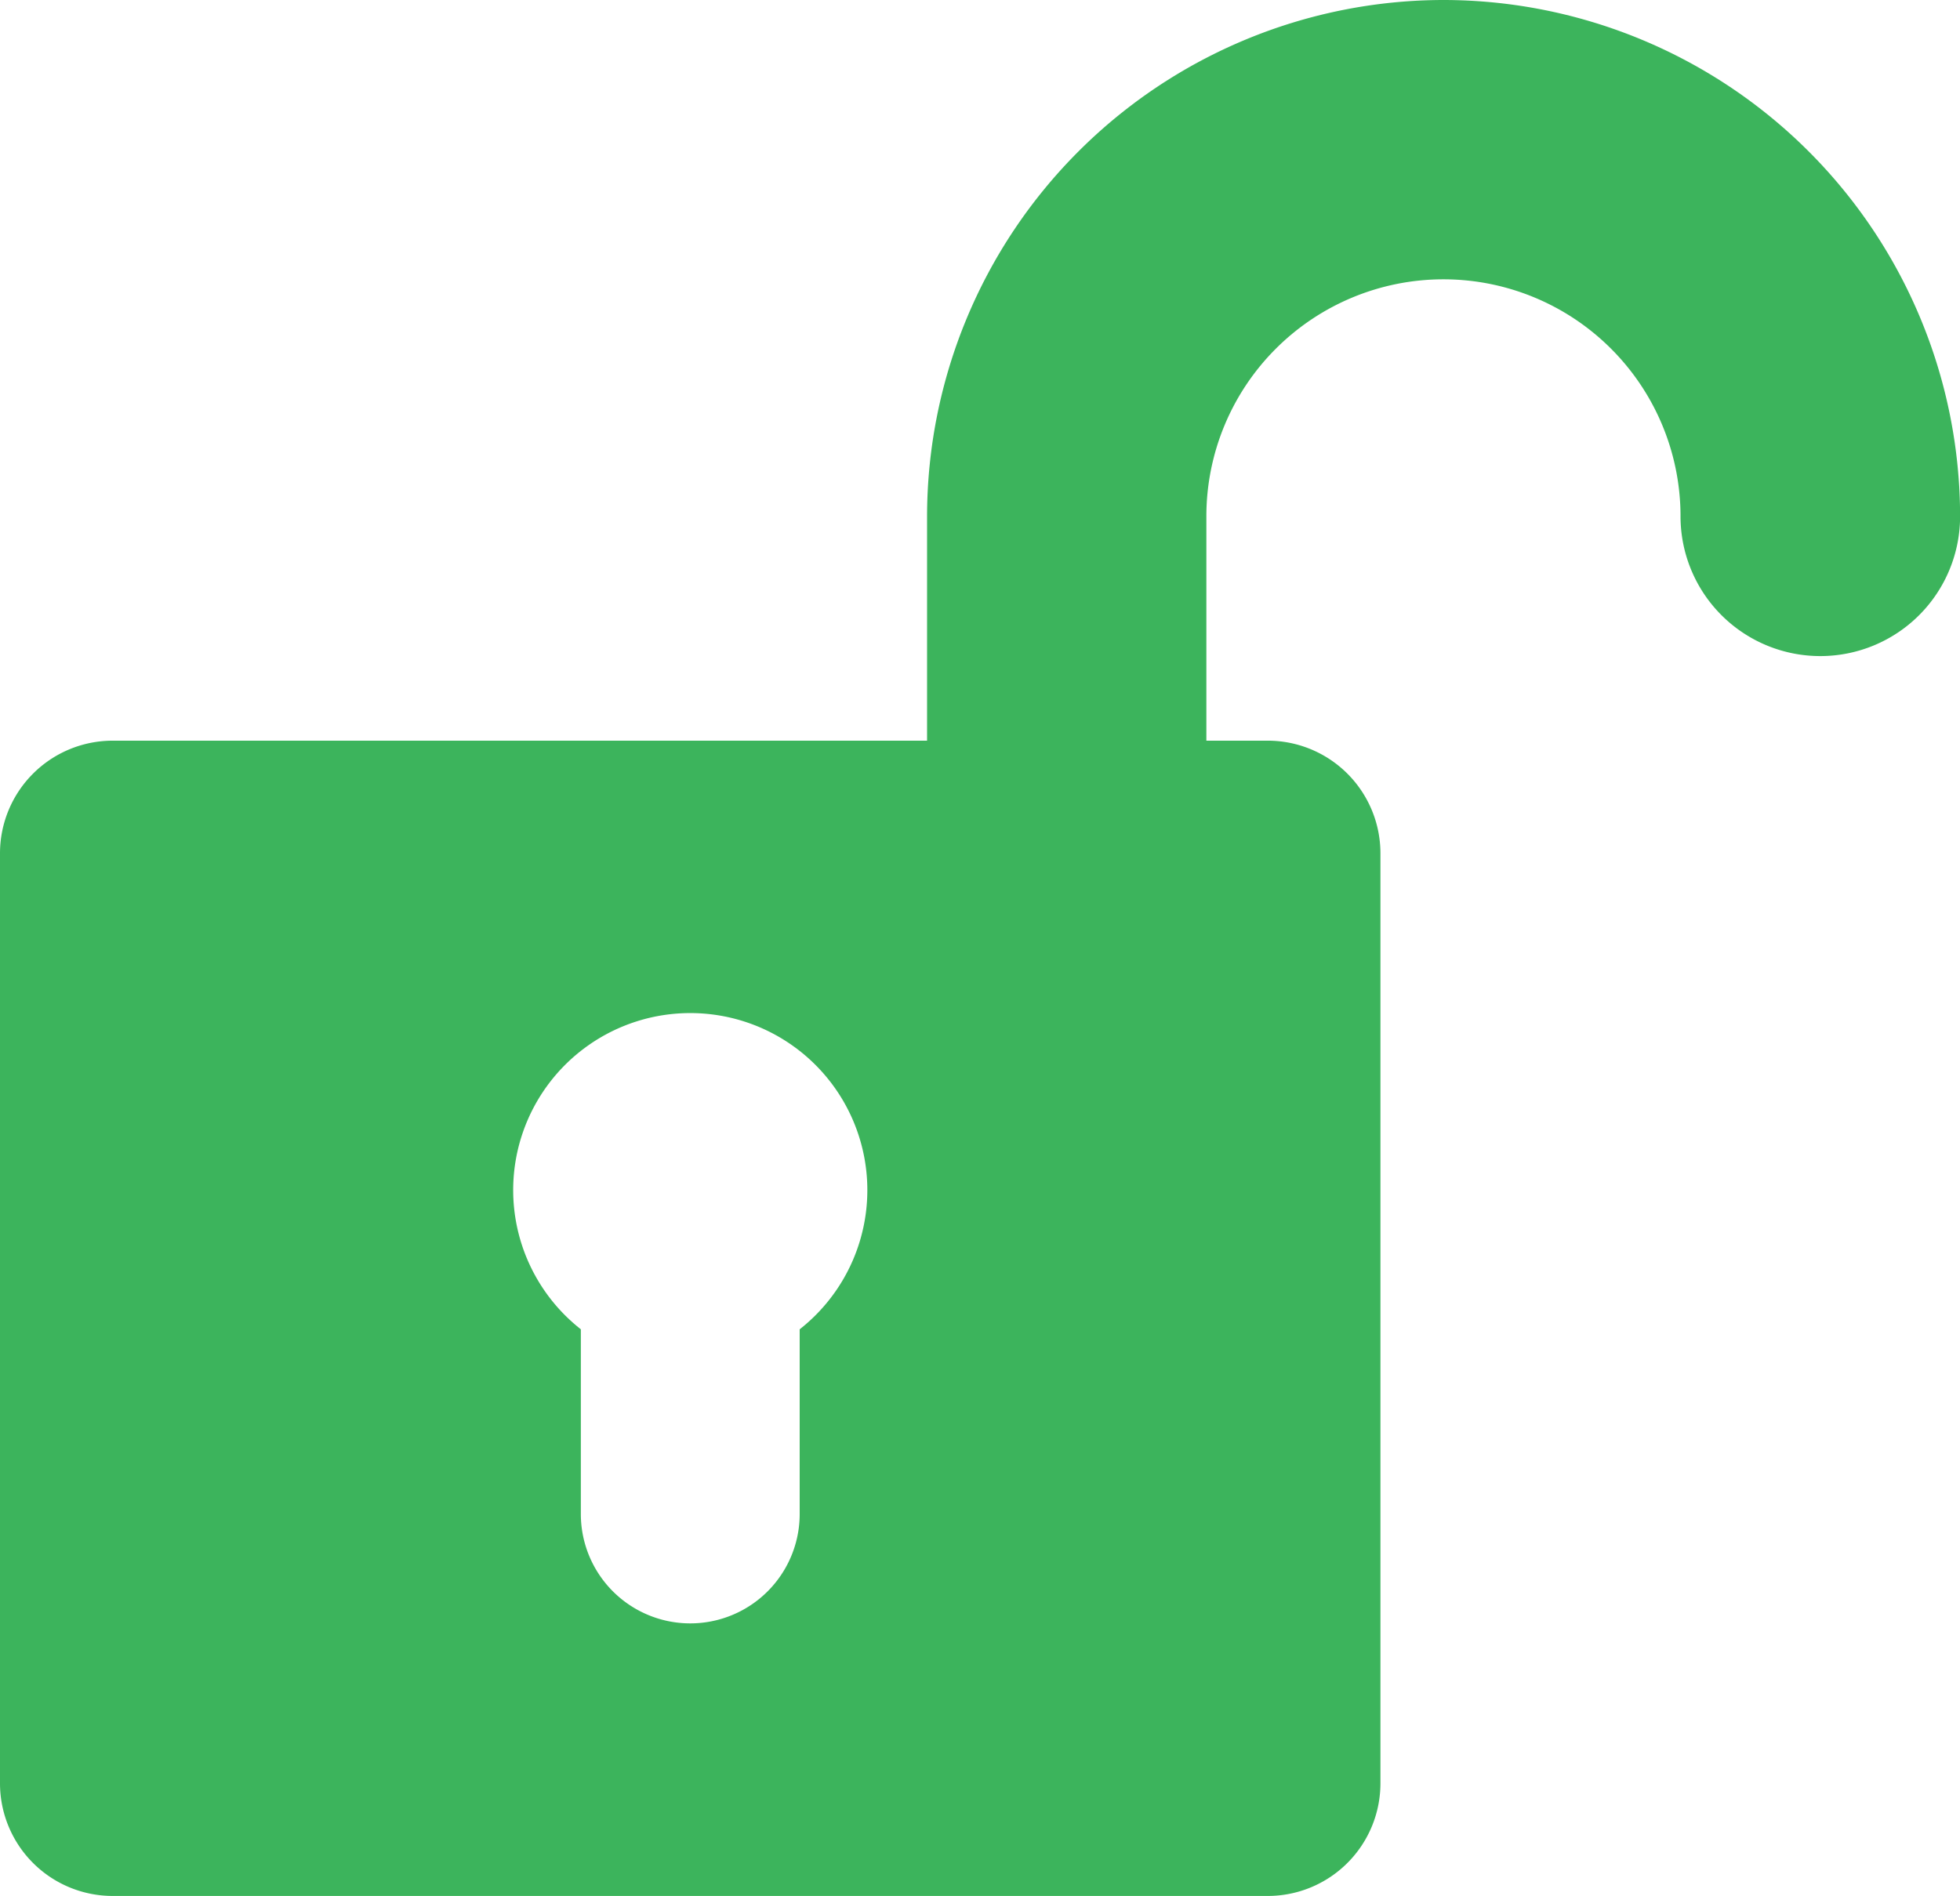 <svg xmlns="http://www.w3.org/2000/svg" width="21.495" height="20.798" viewBox="0 0 21.495 20.798"><defs><style>.a{fill:#3cb45c;}</style></defs><path class="a" d="M15.831,4.542a5.67,5.67,0,0,0-5.664,5.664v2.461H1.236A1.236,1.236,0,0,0,0,13.9V24.1A1.236,1.236,0,0,0,1.236,25.34H13.9A1.236,1.236,0,0,0,15.139,24.1V13.9A1.236,1.236,0,0,0,13.9,12.667h-.67V10.206a2.6,2.6,0,0,1,5.2,0,1.533,1.533,0,1,0,3.066,0A5.67,5.67,0,0,0,15.831,4.542ZM8.77,19.124V21.15a1.2,1.2,0,1,1-2.4,0V19.124a1.942,1.942,0,1,1,2.4,0Z" transform="translate(0 -4.542)"/></svg>